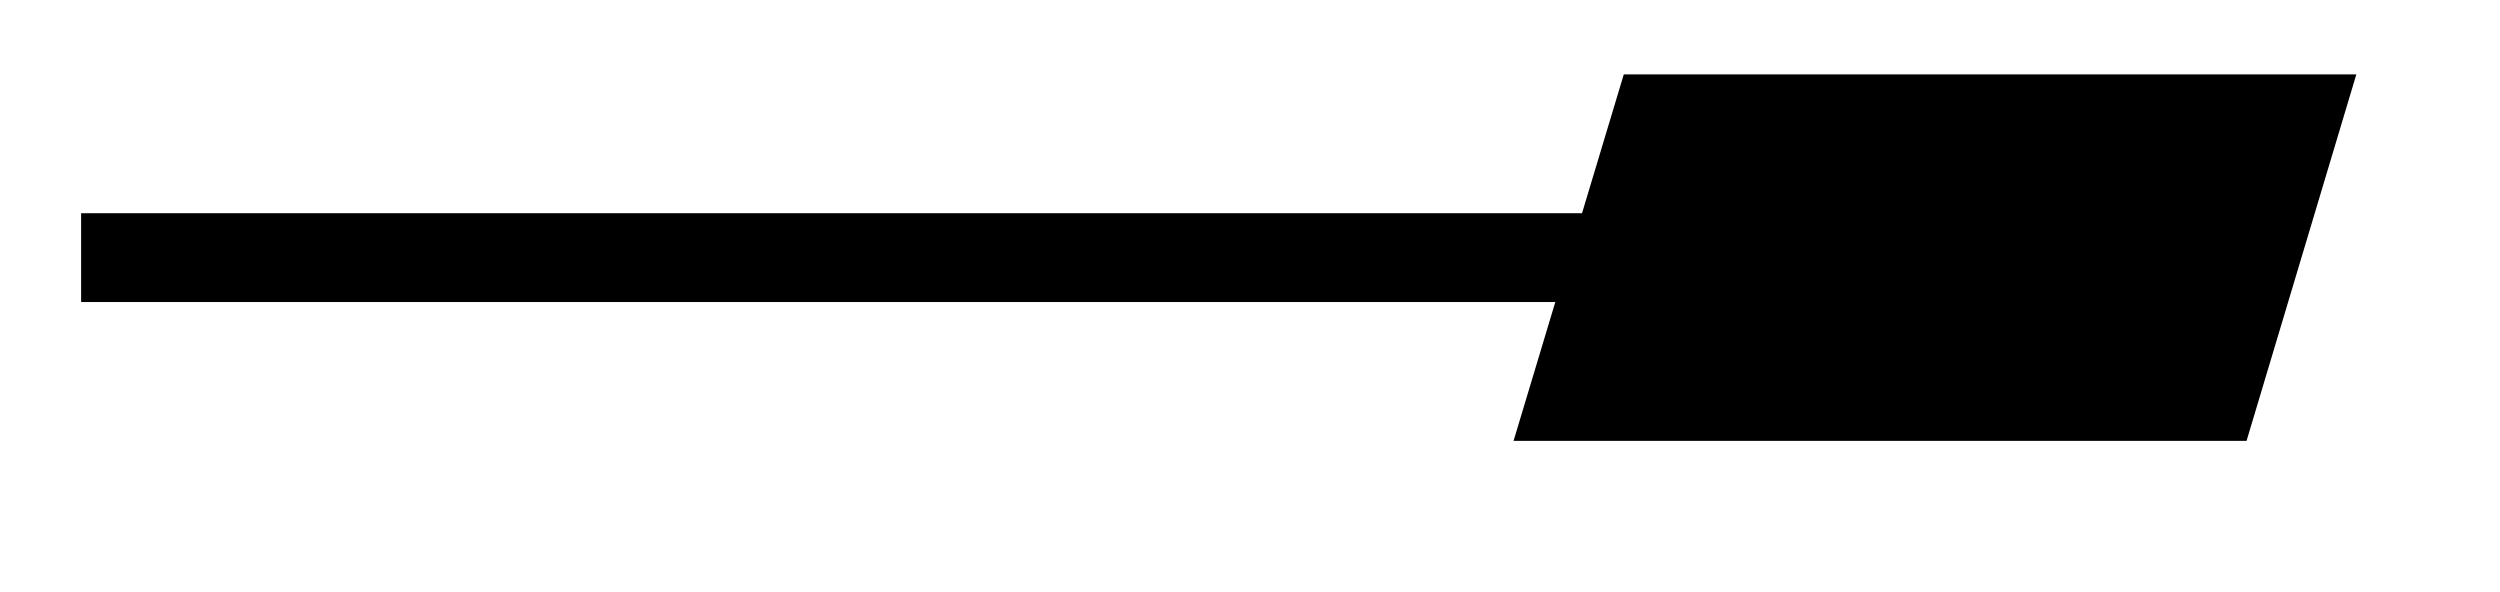 <svg xmlns="http://www.w3.org/2000/svg" width="29.916" height="7.083" viewBox="0 0 22.437 5.312" version="1.2"><defs><clipPath id="a"><path d="M2 0h20.156v4.969H2Zm0 0"/></clipPath></defs><path style="fill:none;stroke-width:.797;stroke-linecap:butt;stroke-linejoin:miter;stroke:#000;stroke-opacity:1;stroke-miterlimit:10" d="M0 2.212h13.75" transform="matrix(1 0 0 -1 .728 4.524)"/><path style="stroke:none;fill-rule:nonzero;fill:#000;fill-opacity:1" d="M20.629 1.066h-5.777l-.75 2.493h5.78Zm0 0"/><g clip-path="url(#a)"><path style="fill:none;stroke-width:.797;stroke-linecap:butt;stroke-linejoin:miter;stroke:#000;stroke-opacity:1;stroke-miterlimit:10" d="M6.178 1.246H.4L.398-1.246h5.781Zm0 0" transform="matrix(1 0 .3 -1 14.078 2.312)"/></g></svg>
